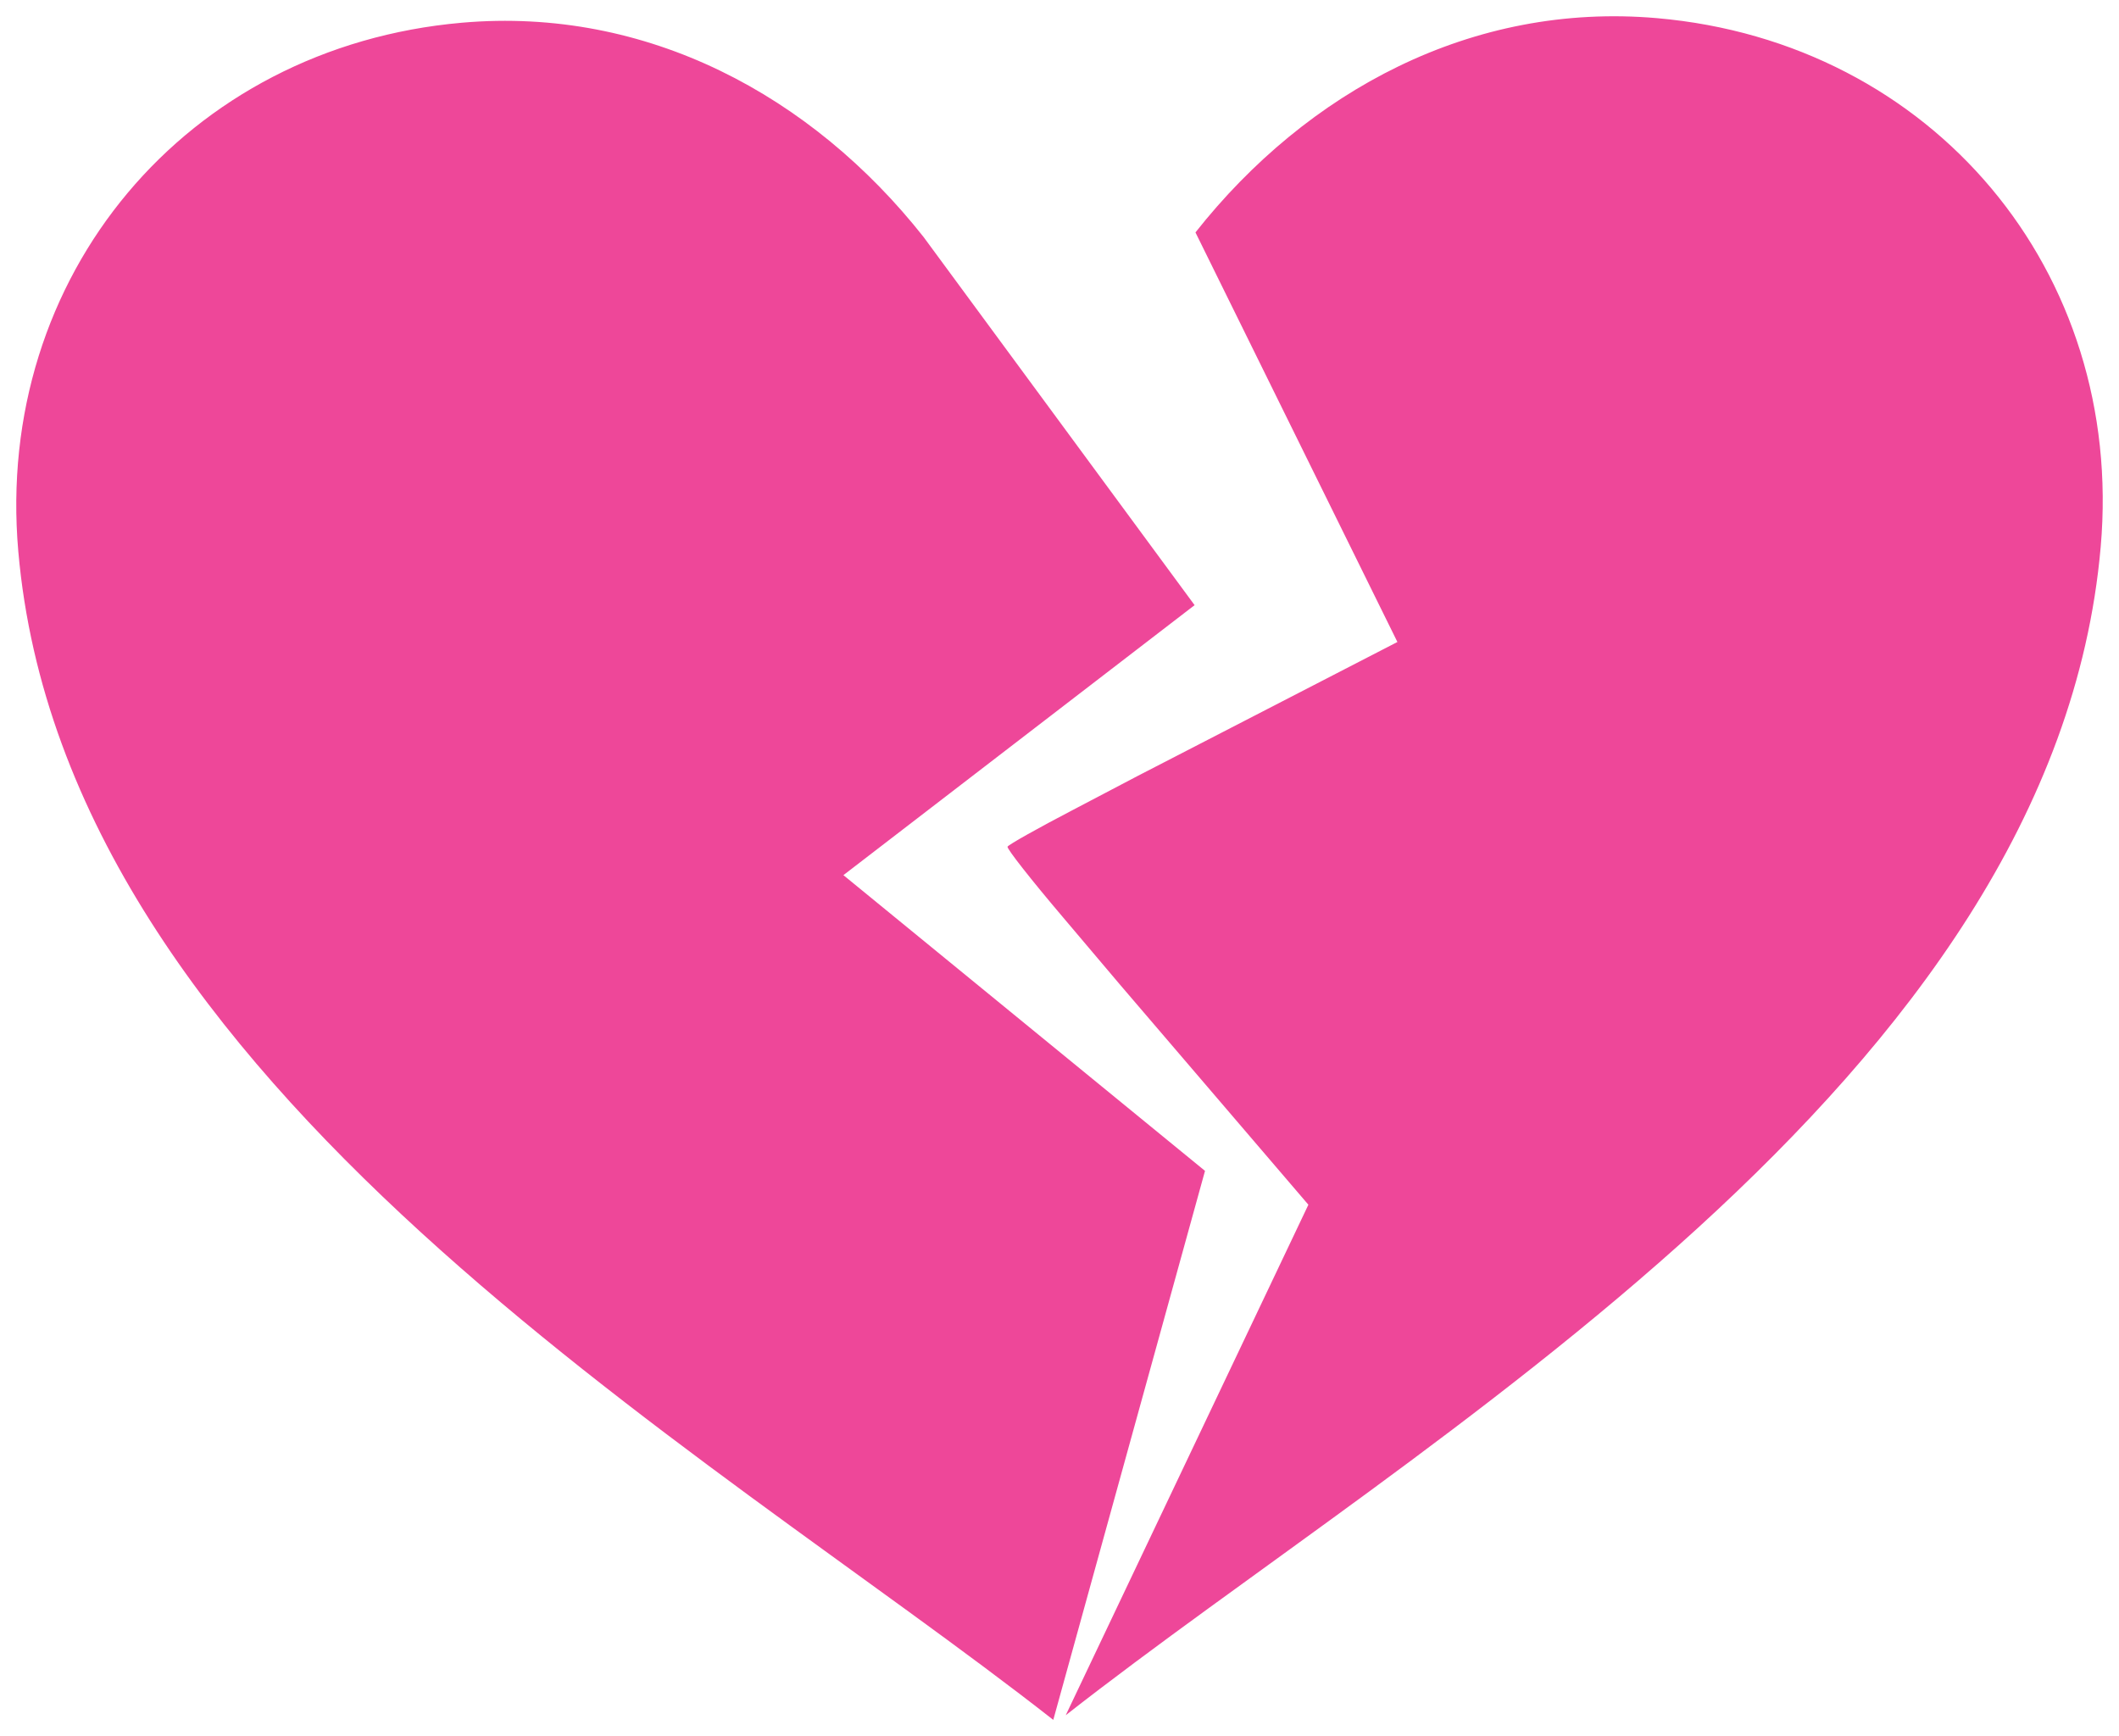 <?xml version="1.0" encoding="UTF-8" standalone="no"?>
<svg xmlns="http://www.w3.org/2000/svg" width="166" height="136" viewBox="-1 -1 130.271 106.727">
  <path style="fill:#ee4799"
     d="M 100.875,0.116 C 89.489,-0.88 79.349,4.607 72.494,13.287 l 12.415,25.178 -15.966,8.234 -3.945,2.07 c -2.178,1.135 -4.007,2.16 -4.058,2.28 -0.051,0.12 1.465,2.049 3.387,4.312 l 3.44,4.065 0.057,0.068 11.612,13.564 -14.917,31.382 C 86.212,87.429 125.27,65.491 128.146,32.617 129.628,15.682 117.81,1.598 100.875,0.116 z
     M 0.125,32.896 C -1.356,15.961 10.461,1.878 27.396,0.396 38.782,-0.6 48.922,4.887 55.777,13.566 L 72.441,36.2 50.851,52.798 73.081,70.977 63.753,104.727 C 42.06,87.718 3.001,65.771 0.125,32.896 z"/>
</svg>

